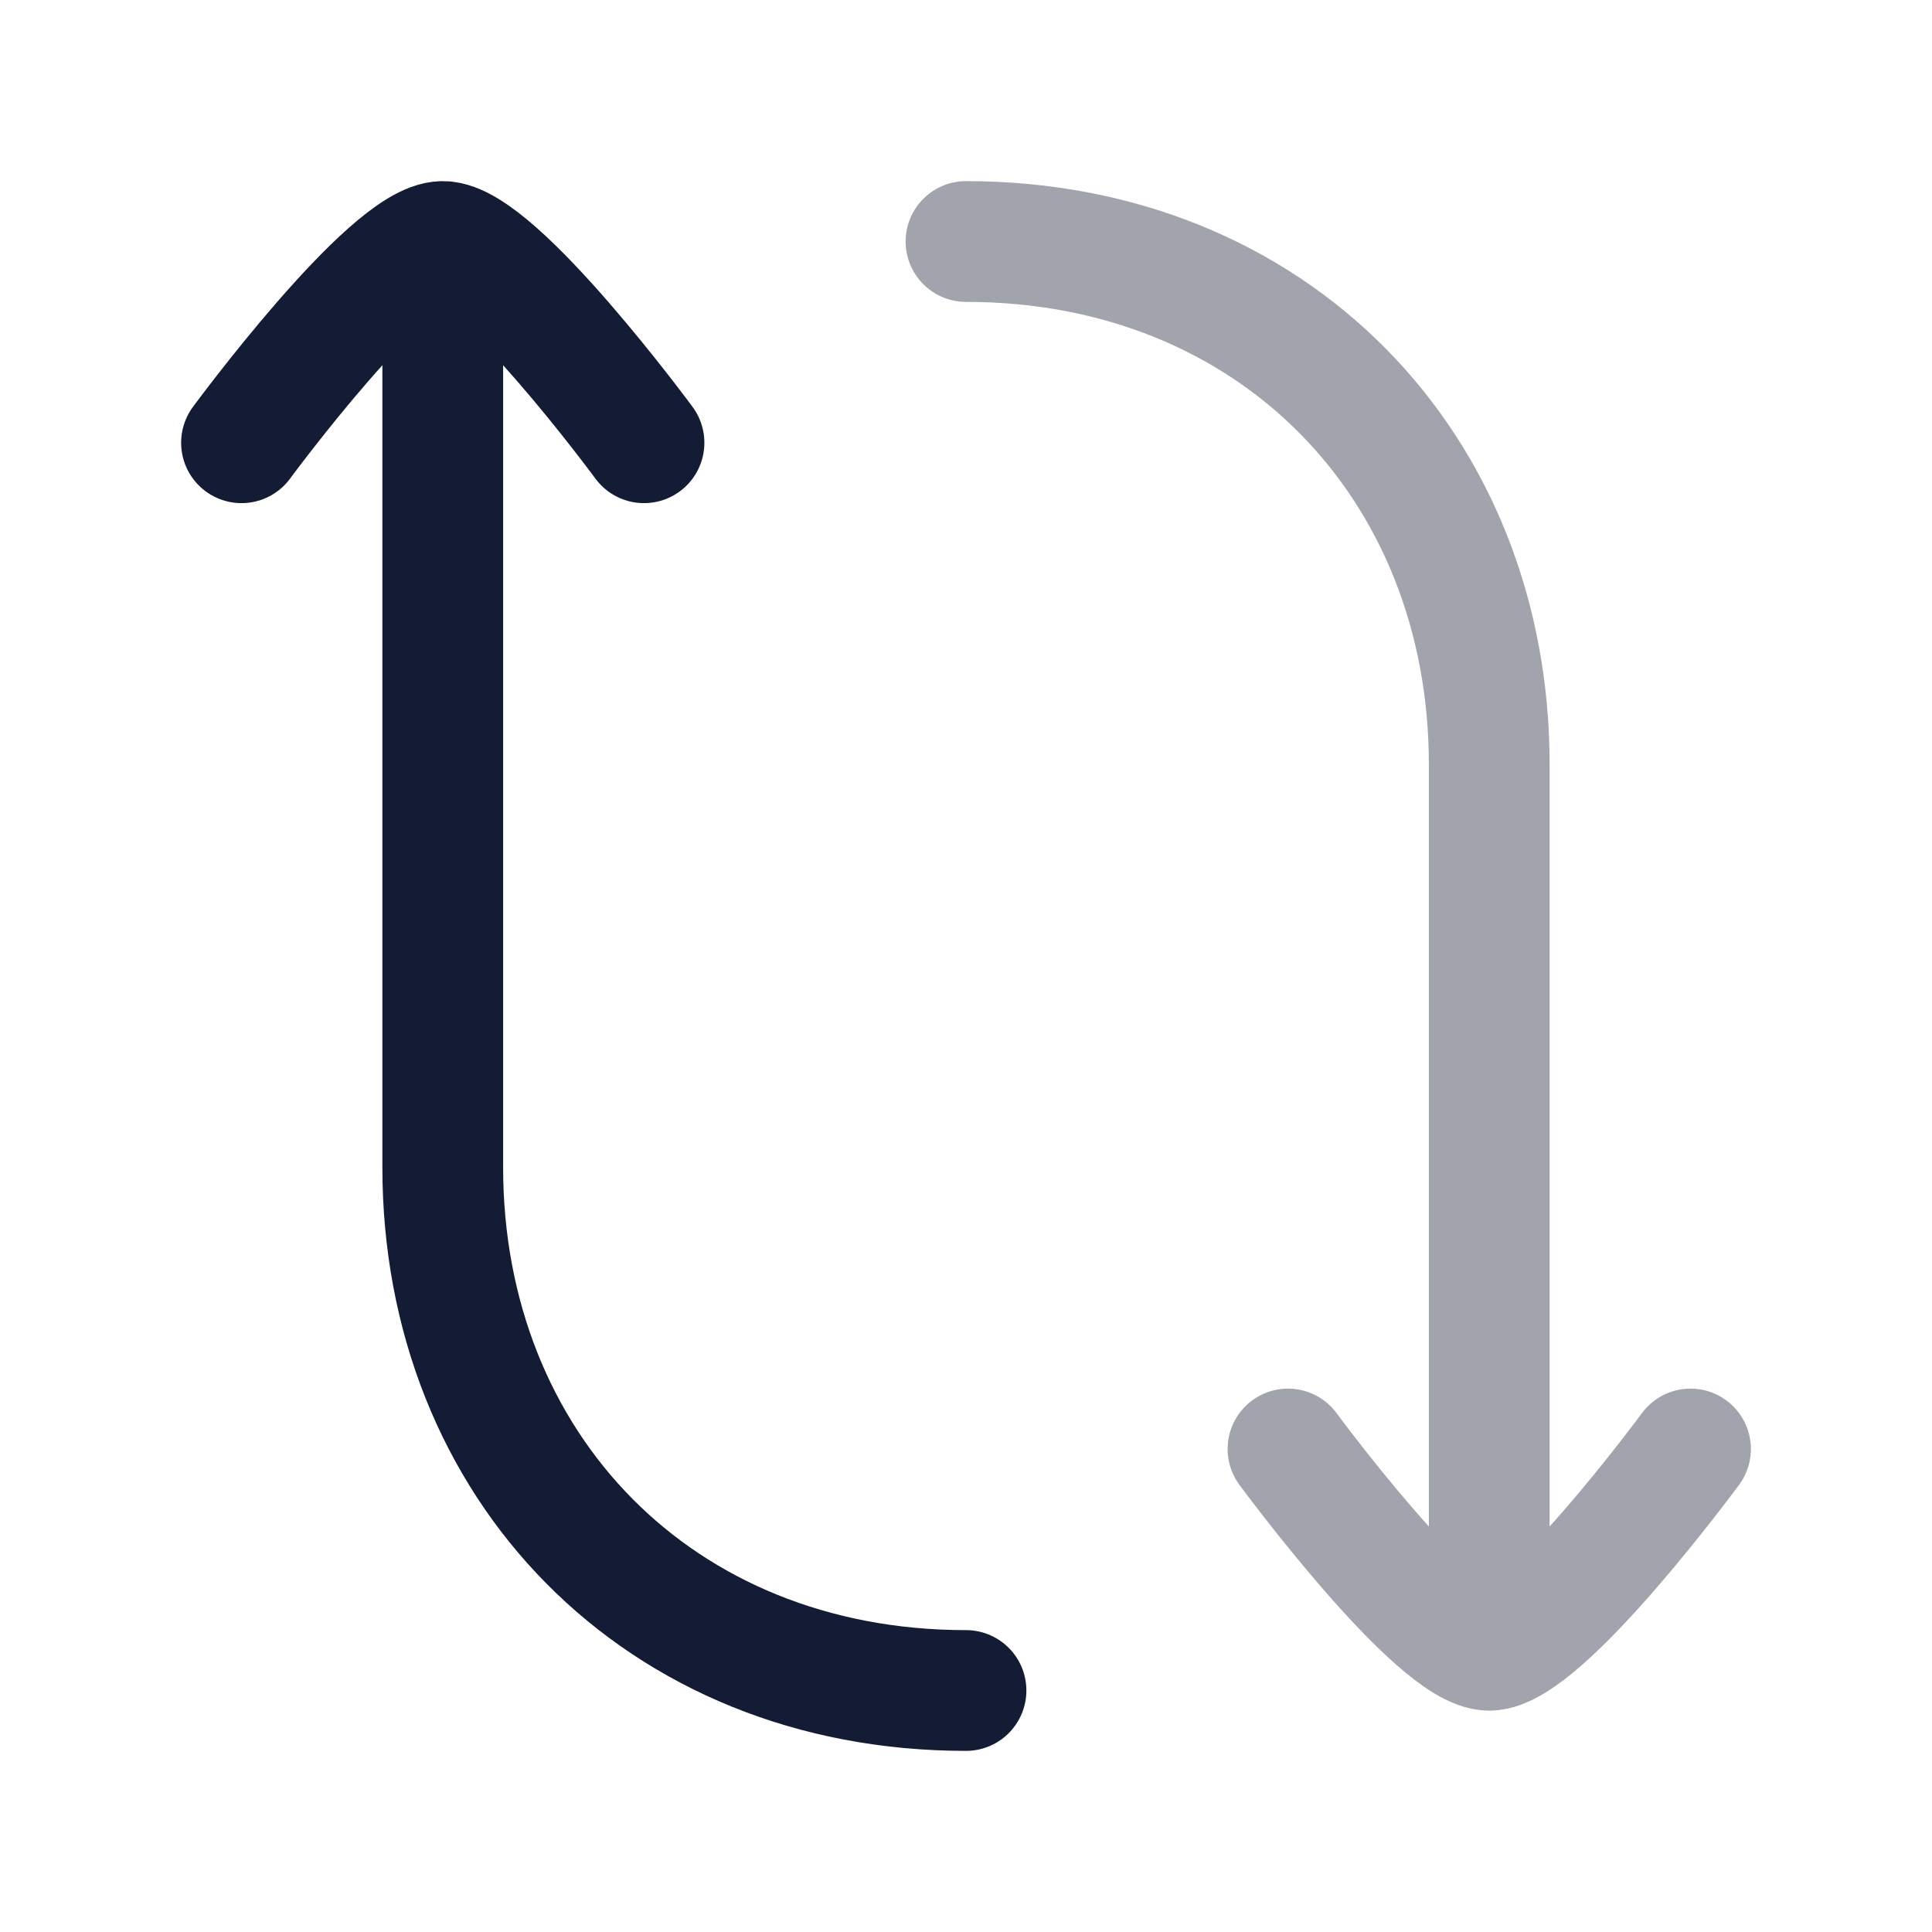 <svg width="24" height="24" viewBox="0 0 24 24" fill="none" xmlns="http://www.w3.org/2000/svg">
<path d="M5.5 3.5L5.5 14.5C5.5 18.213 8.185 21 12 21" stroke="#141B34" stroke-width="1.5" stroke-linecap="round" stroke-linejoin="round"/>
<path opacity="0.4" d="M18.5 20.5L18.5 9.5C18.5 5.787 15.815 3 12 3M18.5 20.5C19.159 20.5 21 18 21 18M18.5 20.5C17.841 20.5 16 18 16 18" stroke="#141B34" stroke-width="1.5" stroke-linecap="round" stroke-linejoin="round"/>
<path d="M8 5.5C8 5.5 6.159 3 5.5 3C4.841 3 3 5.5 3 5.5" stroke="#141B34" stroke-width="1.5" stroke-linecap="round" stroke-linejoin="round"/>
</svg>
